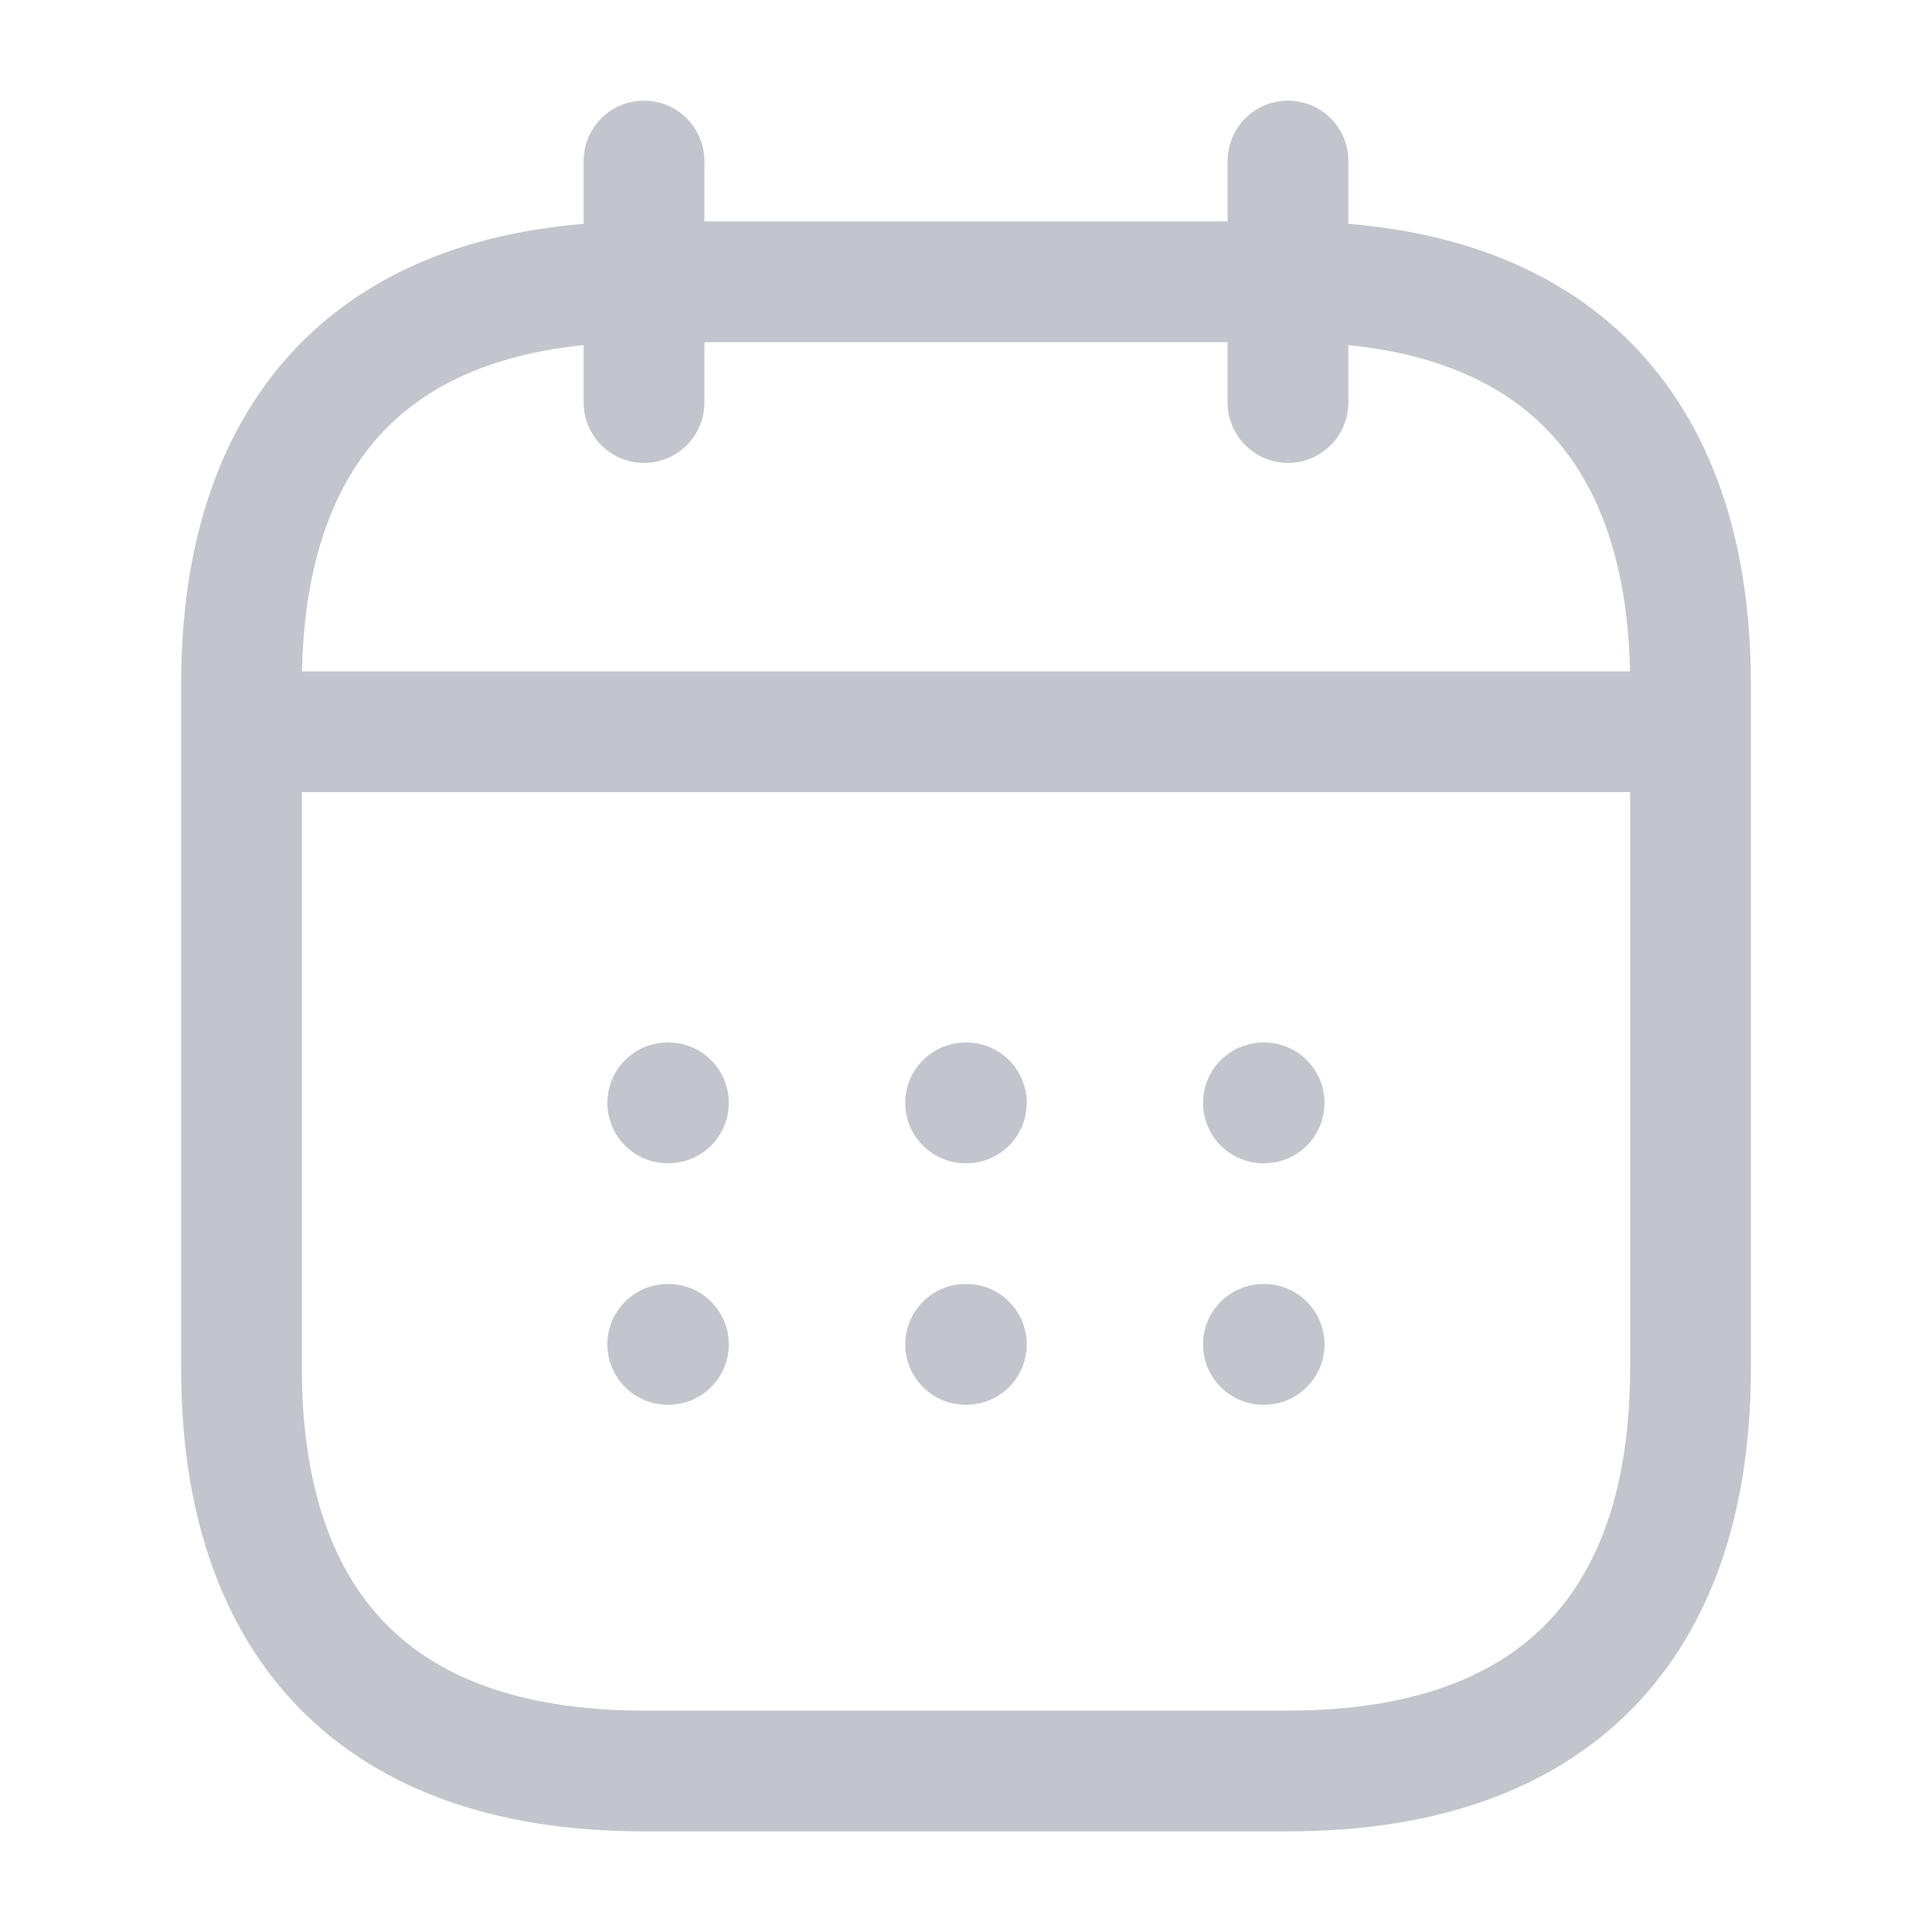 <svg xmlns="http://www.w3.org/2000/svg" width="32" height="32" fill="none" viewBox="0 0 32 32">
  <path stroke="#C3C5CD" stroke-linecap="round" stroke-linejoin="round" stroke-miterlimit="10" stroke-width="2" d="M10.667 2.667v4m10.666-4v4M4.667 12.12h22.666m.667-.787v11.334c0 4-2 6.666-6.667 6.666H10.667C6 29.333 4 26.667 4 22.667V11.333c0-4 2-6.666 6.667-6.666h10.666C26 4.667 28 7.333 28 11.333Z"/>
  <path stroke="#C3C5CD" stroke-linecap="round" stroke-linejoin="round" stroke-width="2" d="M20.926 18.267h.012m-.012 4h.012m-4.944-4h.012m-.012 4h.012m-4.946-4h.011m-.011 4h.011"/>
</svg>
